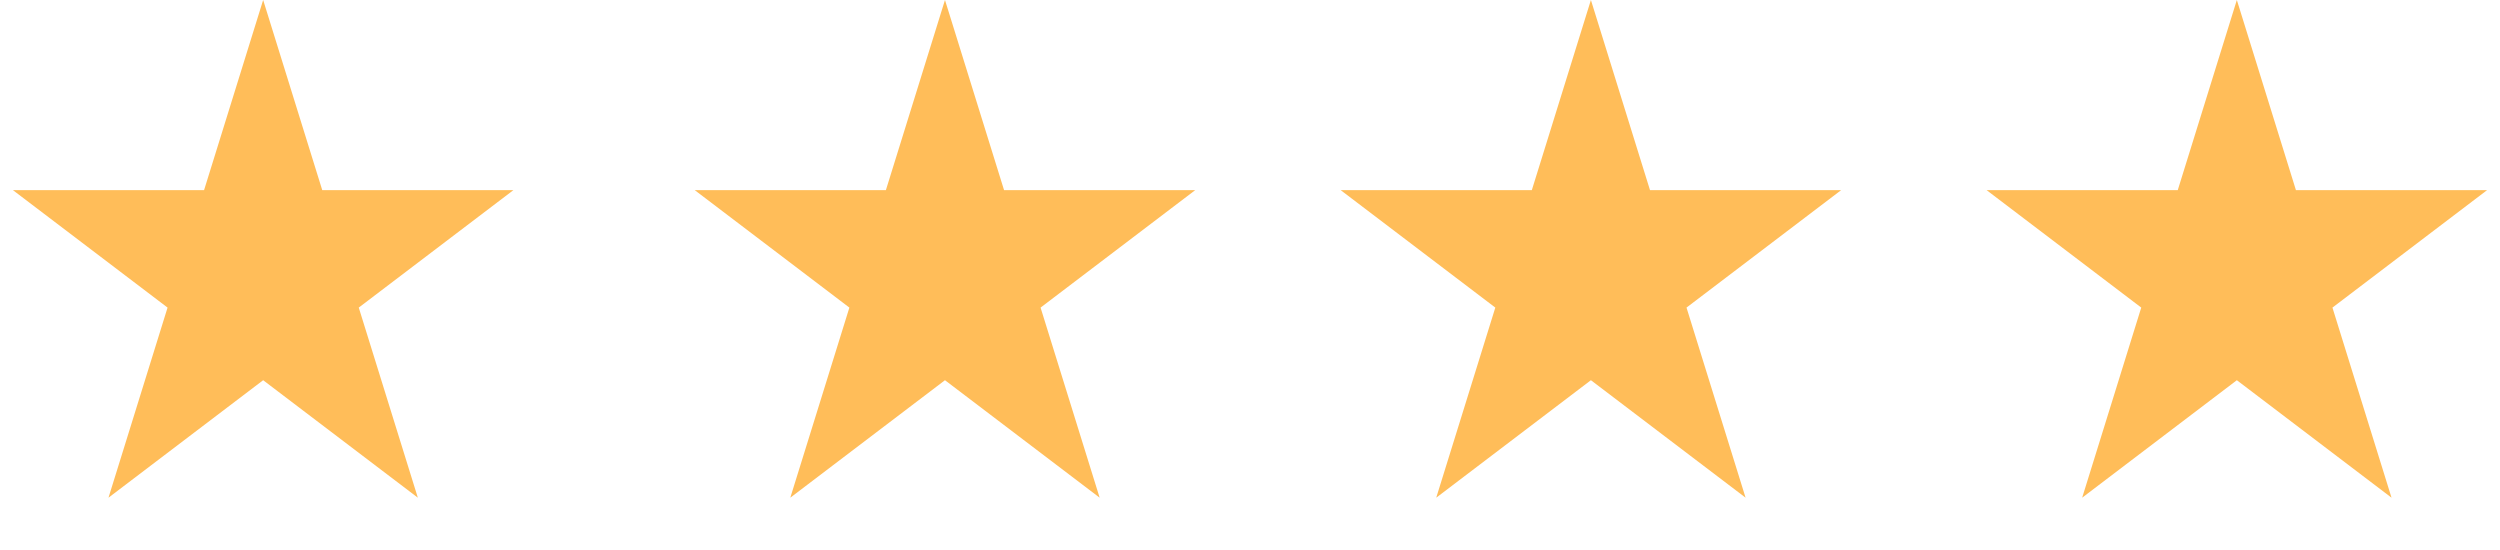 <svg width="209" height="46" viewBox="0 0 209 46" fill="none" xmlns="http://www.w3.org/2000/svg">
<g id="Group 4">
<path id="Star 1" d="M22 0L26.939 15.893H42.923L29.992 25.715L34.931 41.607L22 31.785L9.069 41.607L14.008 25.715L1.077 15.893H17.061L22 0Z" fill="#FFBD59"/>
<path id="Star 2" d="M79 0L83.939 15.893H99.923L86.992 25.715L91.931 41.607L79 31.785L66.069 41.607L71.008 25.715L58.077 15.893H74.061L79 0Z" fill="#FFBD59"/>
<path id="Star 3" d="M133 0L137.939 15.893H153.923L140.992 25.715L145.931 41.607L133 31.785L120.069 41.607L125.008 25.715L112.077 15.893H128.061L133 0Z" fill="#FFBD59"/>
<path id="Star 4" d="M187 0L191.939 15.893H207.923L194.992 25.715L199.931 41.607L187 31.785L174.069 41.607L179.008 25.715L166.077 15.893H182.061L187 0Z" fill="#FFBD59"/>
</g>
</svg>
